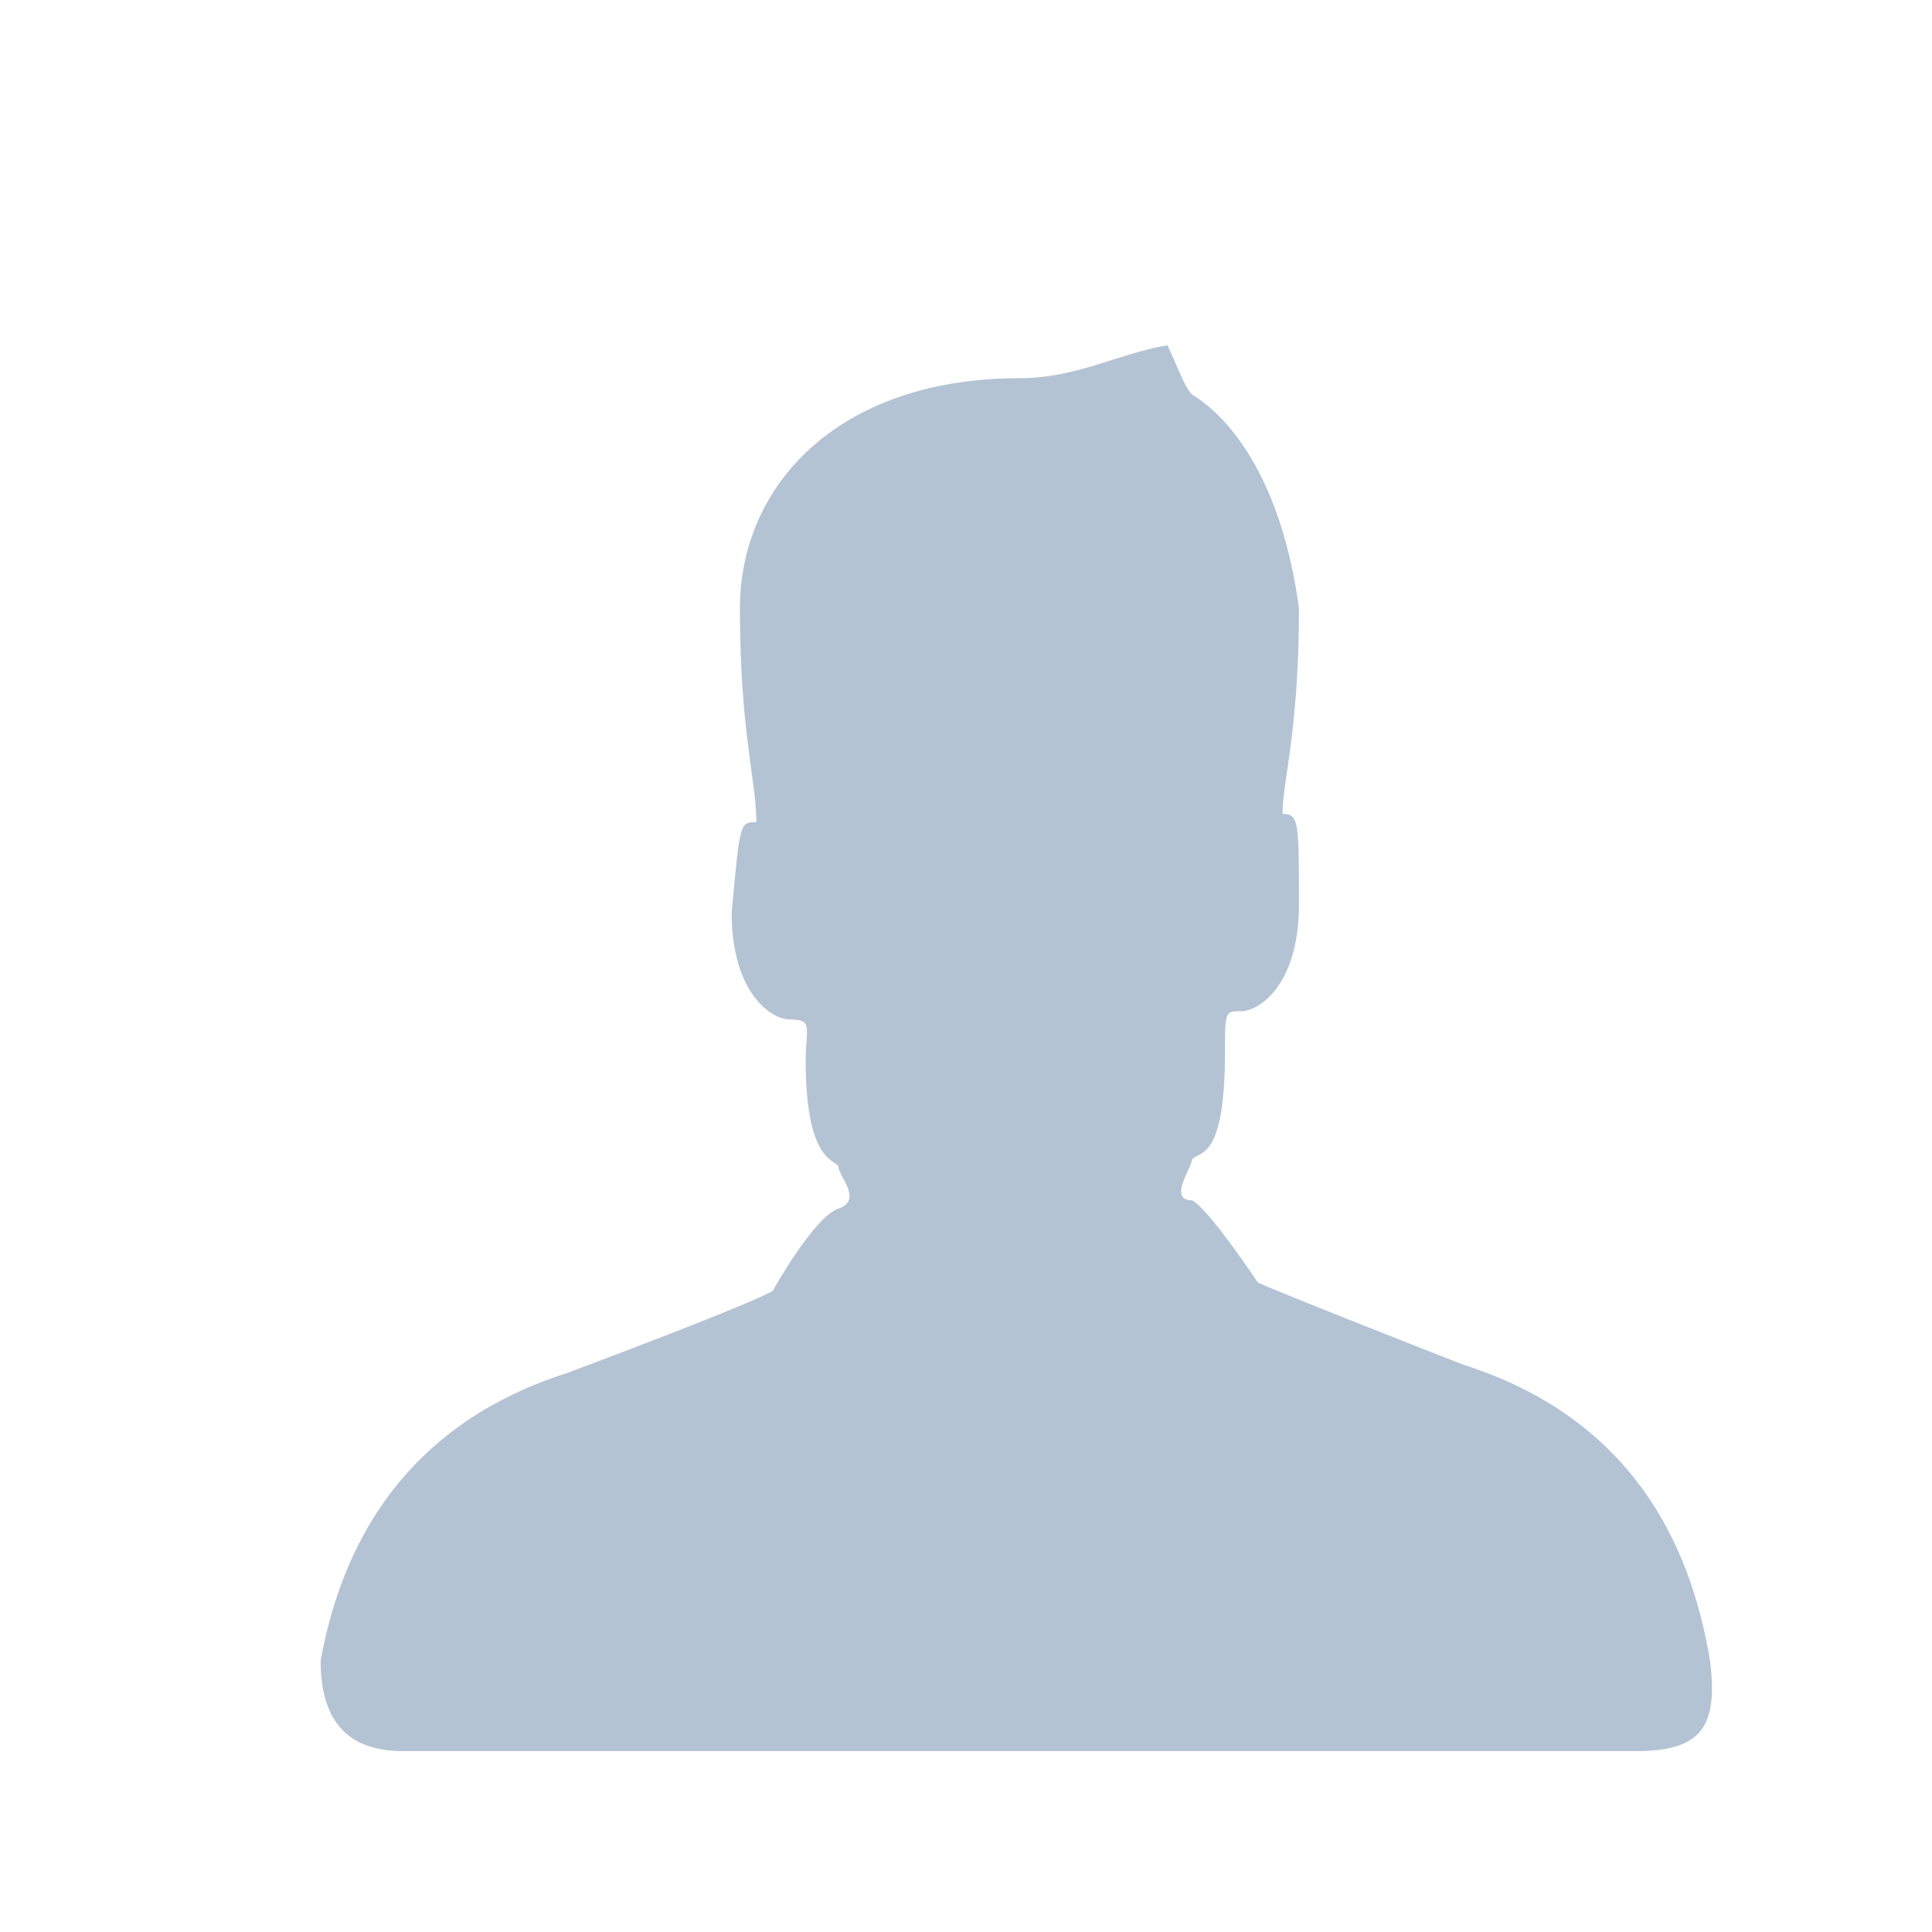 <?xml version="1.0" encoding="utf-8"?>
<!-- Generator: Adobe Illustrator 25.2.0, SVG Export Plug-In . SVG Version: 6.00 Build 0)  -->
<svg version="1.1" id="Layer_1" xmlns="http://www.w3.org/2000/svg" xmlns:xlink="http://www.w3.org/1999/xlink" x="0px" y="0px"
	 viewBox="0 0 23.5 23.5" style="enable-background:new 0 0 23.5 23.5;" xml:space="preserve">
<style type="text/css">
	.st0{fill:#B4C3D3;}
	.st1{fill:#FFFFFF;}
	.st2{fill-rule:evenodd;clip-rule:evenodd;fill:#B4C3D3;}
	.st3{fill:none;}
</style>
<path class="st2" d="M19.9,21.3c-2.3,0-7.5,0-7.5,0s-5.3,0-7.5,0c-0.7,0-1-0.4-1-1.1c0.2-1.1,0.8-2.8,3-3.5c2.4-0.9,2.5-1,2.5-1
	s0.5-0.9,0.8-1c0.3-0.1,0-0.4,0-0.5c0-0.1-0.4,0-0.4-1.3c0-0.4,0.1-0.5-0.2-0.5c-0.2,0-0.7-0.3-0.7-1.3C9,10,9,10,9.2,10
	C9.2,9.5,9,8.9,9,7.4c0-1.5,1.2-2.8,3.4-2.8c0.7,0,1.2-0.3,1.8-0.4c0.1,0.2,0.2,0.5,0.3,0.6c0.5,0.3,1.1,1.1,1.3,2.6
	c0,1.5-0.2,2.1-0.2,2.5c0.2,0,0.2,0.1,0.2,1.1c0,1-0.5,1.3-0.7,1.3c-0.2,0-0.2,0-0.2,0.5c0,1.3-0.3,1.2-0.4,1.3c0,0.1-0.3,0.5,0,0.5
	c0.2,0.1,0.8,1,0.8,1s0.2,0.1,2.5,1c2.2,0.7,2.8,2.4,3,3.6C20.9,21,20.7,21.3,19.9,21.3L19.9,21.3z"/>
</svg>
